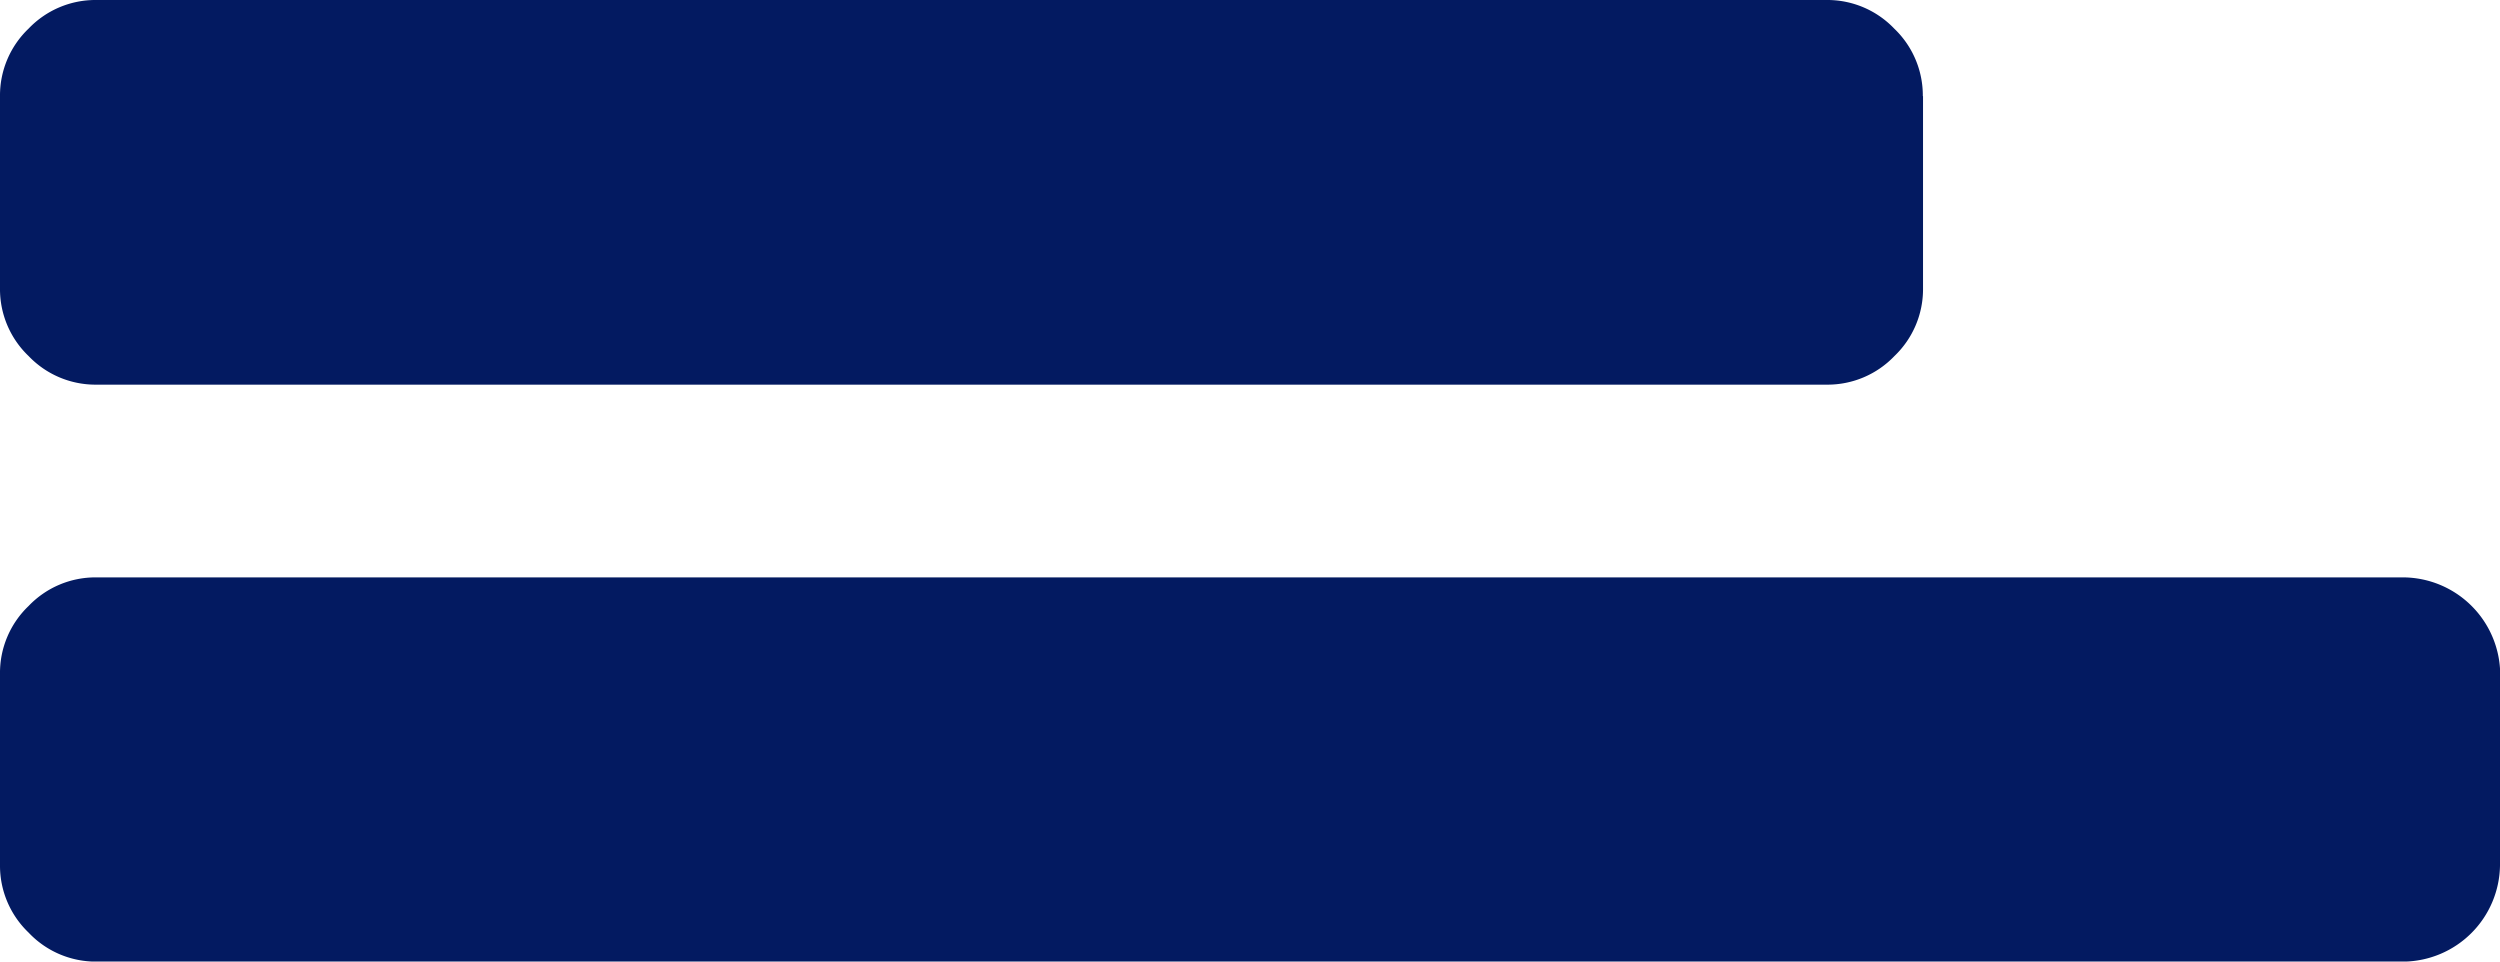 <svg xmlns="http://www.w3.org/2000/svg" width="24.126" height="9.279" viewBox="0 0 24.126 9.279">
  <path id="align-left" d="M24.126,6.5V8.352a.942.942,0,0,1-.928.928H.928A.892.892,0,0,1,.276,9,.893.893,0,0,1,0,8.351V6.5a.892.892,0,0,1,.276-.652.892.892,0,0,1,.652-.276H23.2a.942.942,0,0,1,.928.928ZM18.558.928V2.784a.892.892,0,0,1-.276.652.892.892,0,0,1-.652.276H.928a.892.892,0,0,1-.652-.276A.892.892,0,0,1,0,2.784V.928A.892.892,0,0,1,.276.276.892.892,0,0,1,.928,0h16.7a.892.892,0,0,1,.652.276.892.892,0,0,1,.276.652Z" fill="#031a61"/>
</svg>
